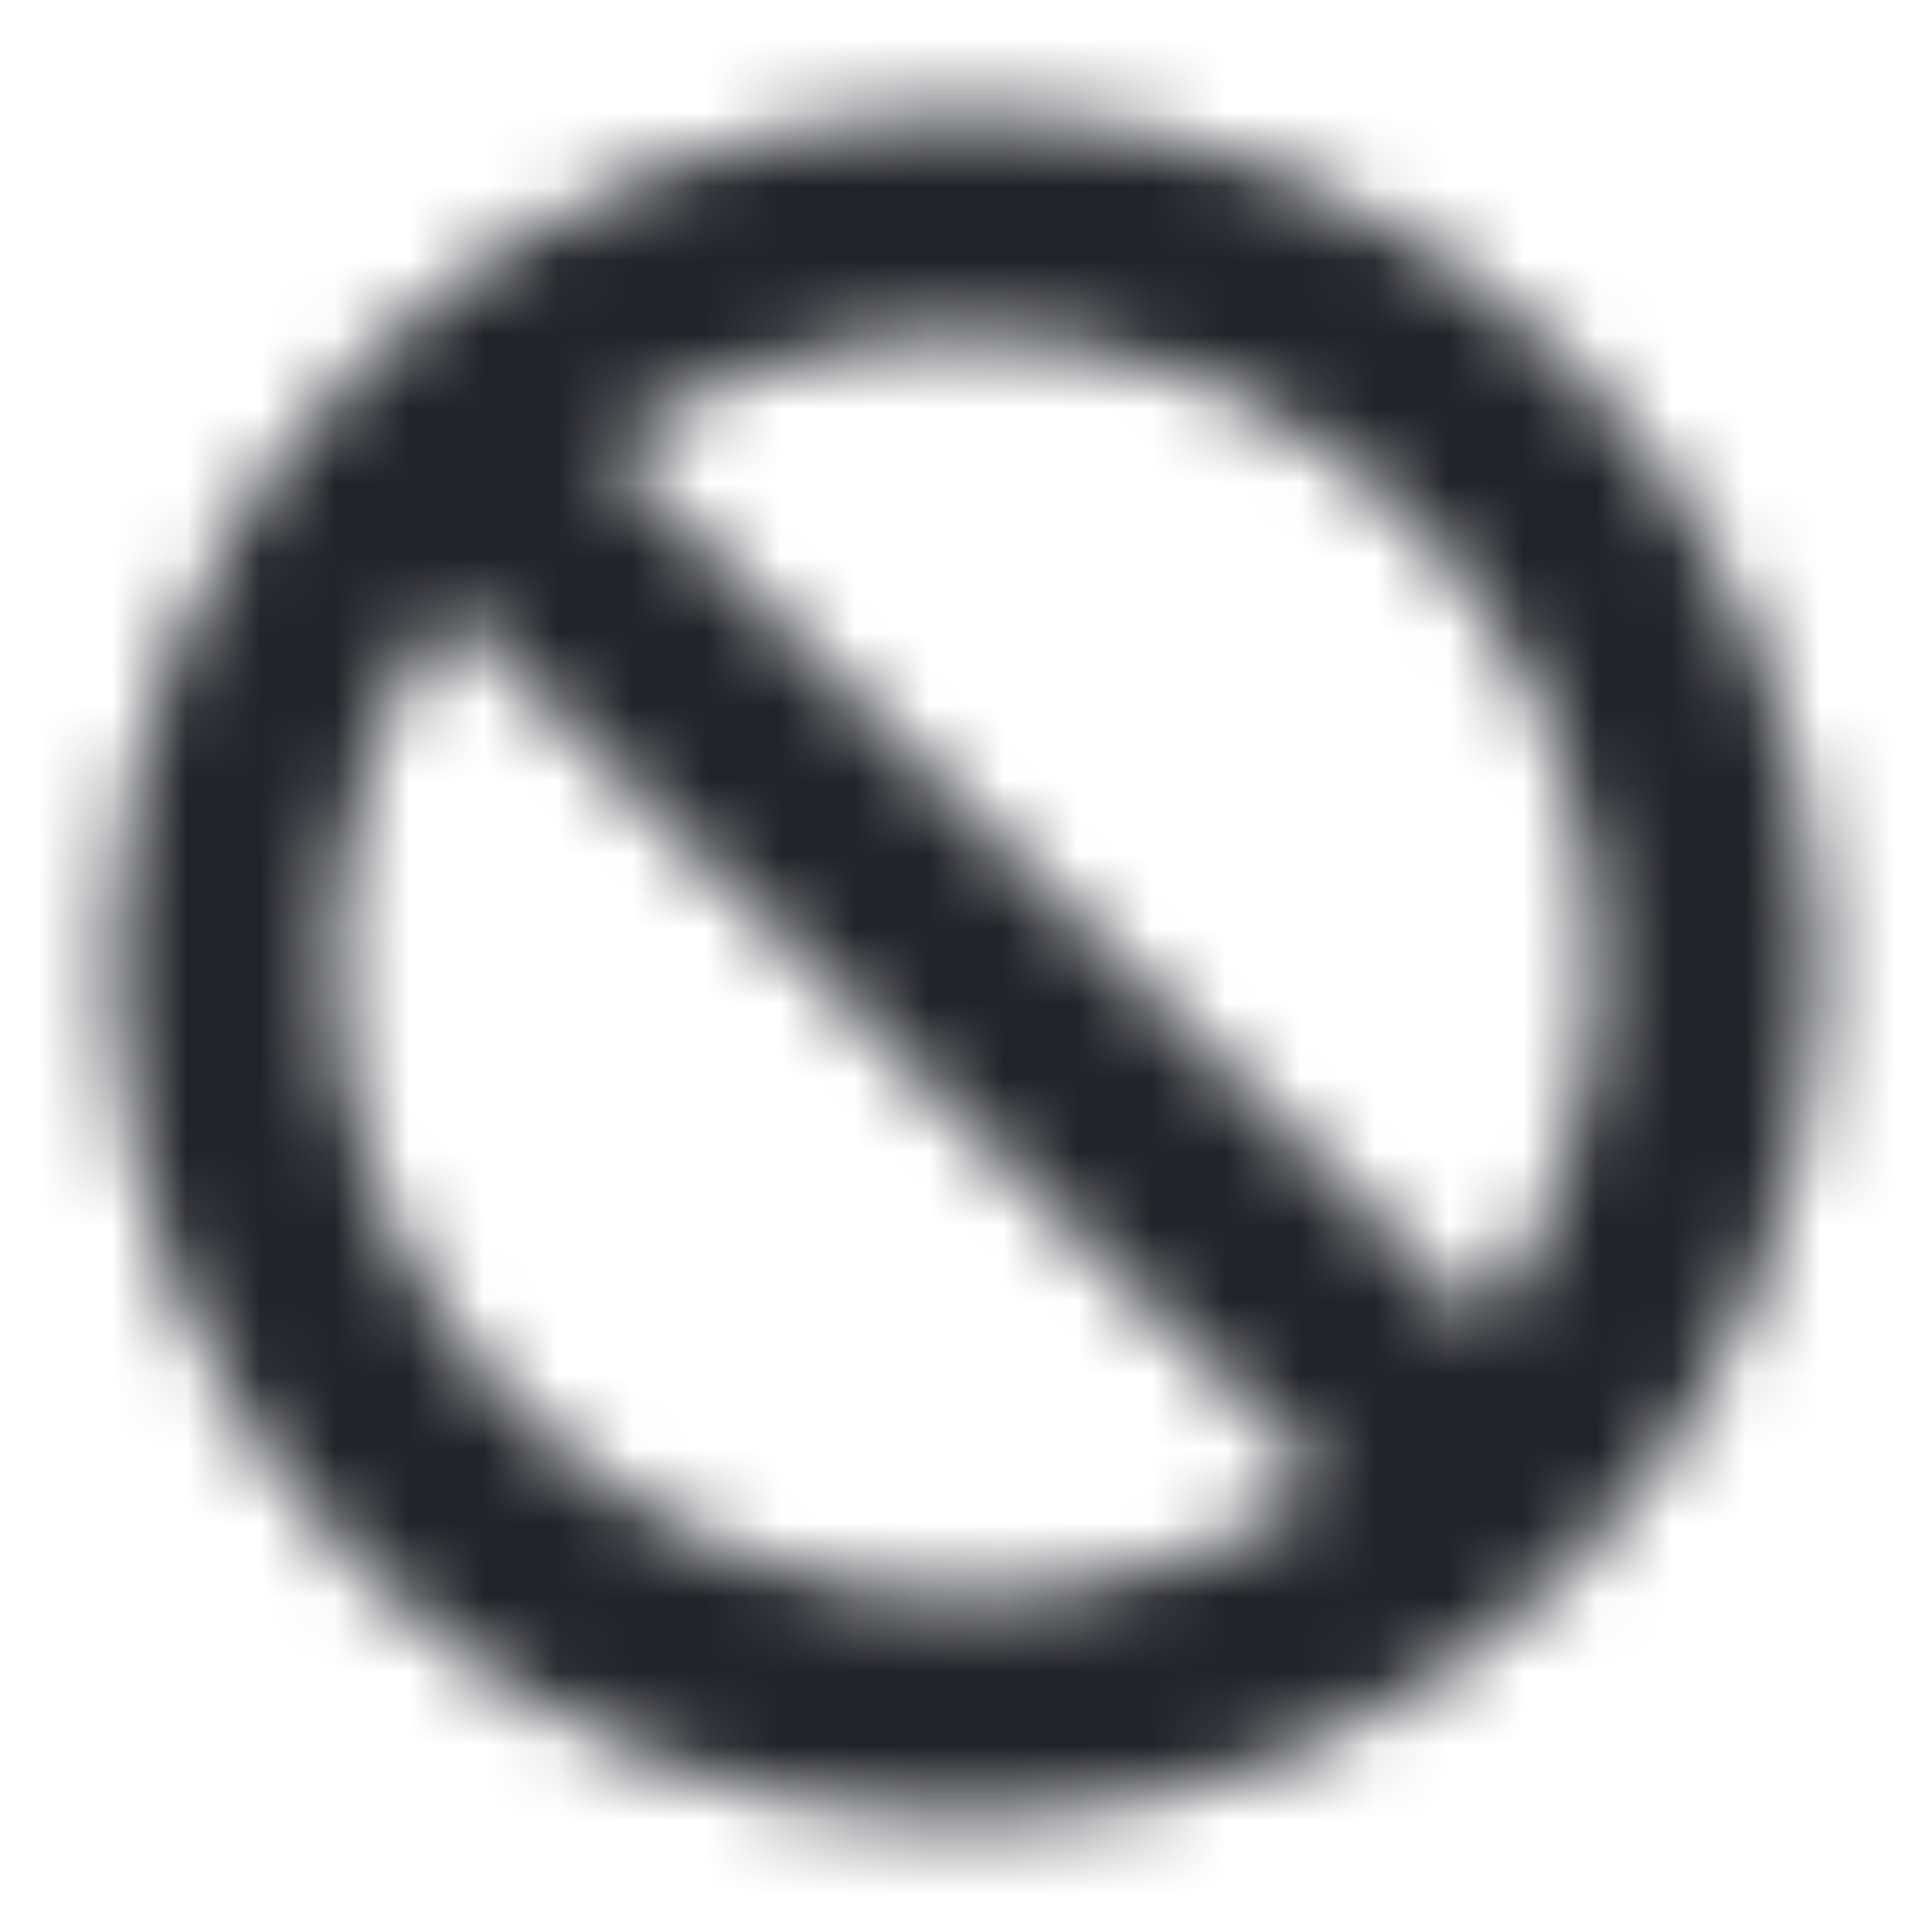 <?xml version="1.0" encoding="UTF-8"?>
<svg width="26px" height="26px" viewBox="0 0 26 26" version="1.1" xmlns="http://www.w3.org/2000/svg" xmlns:xlink="http://www.w3.org/1999/xlink">
    <!-- Generator: Sketch 52.6 (67491) - http://www.bohemiancoding.com/sketch -->
    <title>Icons/Slash</title>
    <desc>Created with Sketch.</desc>
    <defs>
        <path d="M6.023,8.144 C5.063,9.521 4.5,11.195 4.5,13 C4.5,17.694 8.306,21.5 13,21.5 C14.805,21.5 16.479,20.937 17.856,19.977 L6.023,8.144 Z M8.144,6.023 L19.977,17.856 C20.937,16.479 21.5,14.805 21.5,13 C21.5,8.306 17.694,4.5 13,4.5 C11.195,4.5 9.521,5.063 8.144,6.023 Z M13,24.5 C6.649,24.5 1.5,19.351 1.5,13 C1.5,6.649 6.649,1.5 13,1.5 C19.351,1.5 24.5,6.649 24.5,13 C24.5,19.351 19.351,24.5 13,24.5 Z" id="path-1"></path>
    </defs>
    <g id="Icons/Slash" stroke="none" stroke-width="1" fill="none" fill-rule="evenodd">
        <rect fill="#FFFFFF" x="0" y="0" width="26" height="26"></rect>
        <mask id="mask-2" fill="white">
            <use xlink:href="#path-1"></use>
        </mask>
        <g id="Shape" fill-rule="nonzero"></g>
        <g id="Colors/Black" mask="url(#mask-2)" fill="#22242A">
            <rect id="Color" x="0" y="0" width="26" height="26"></rect>
        </g>
    </g>
</svg>
